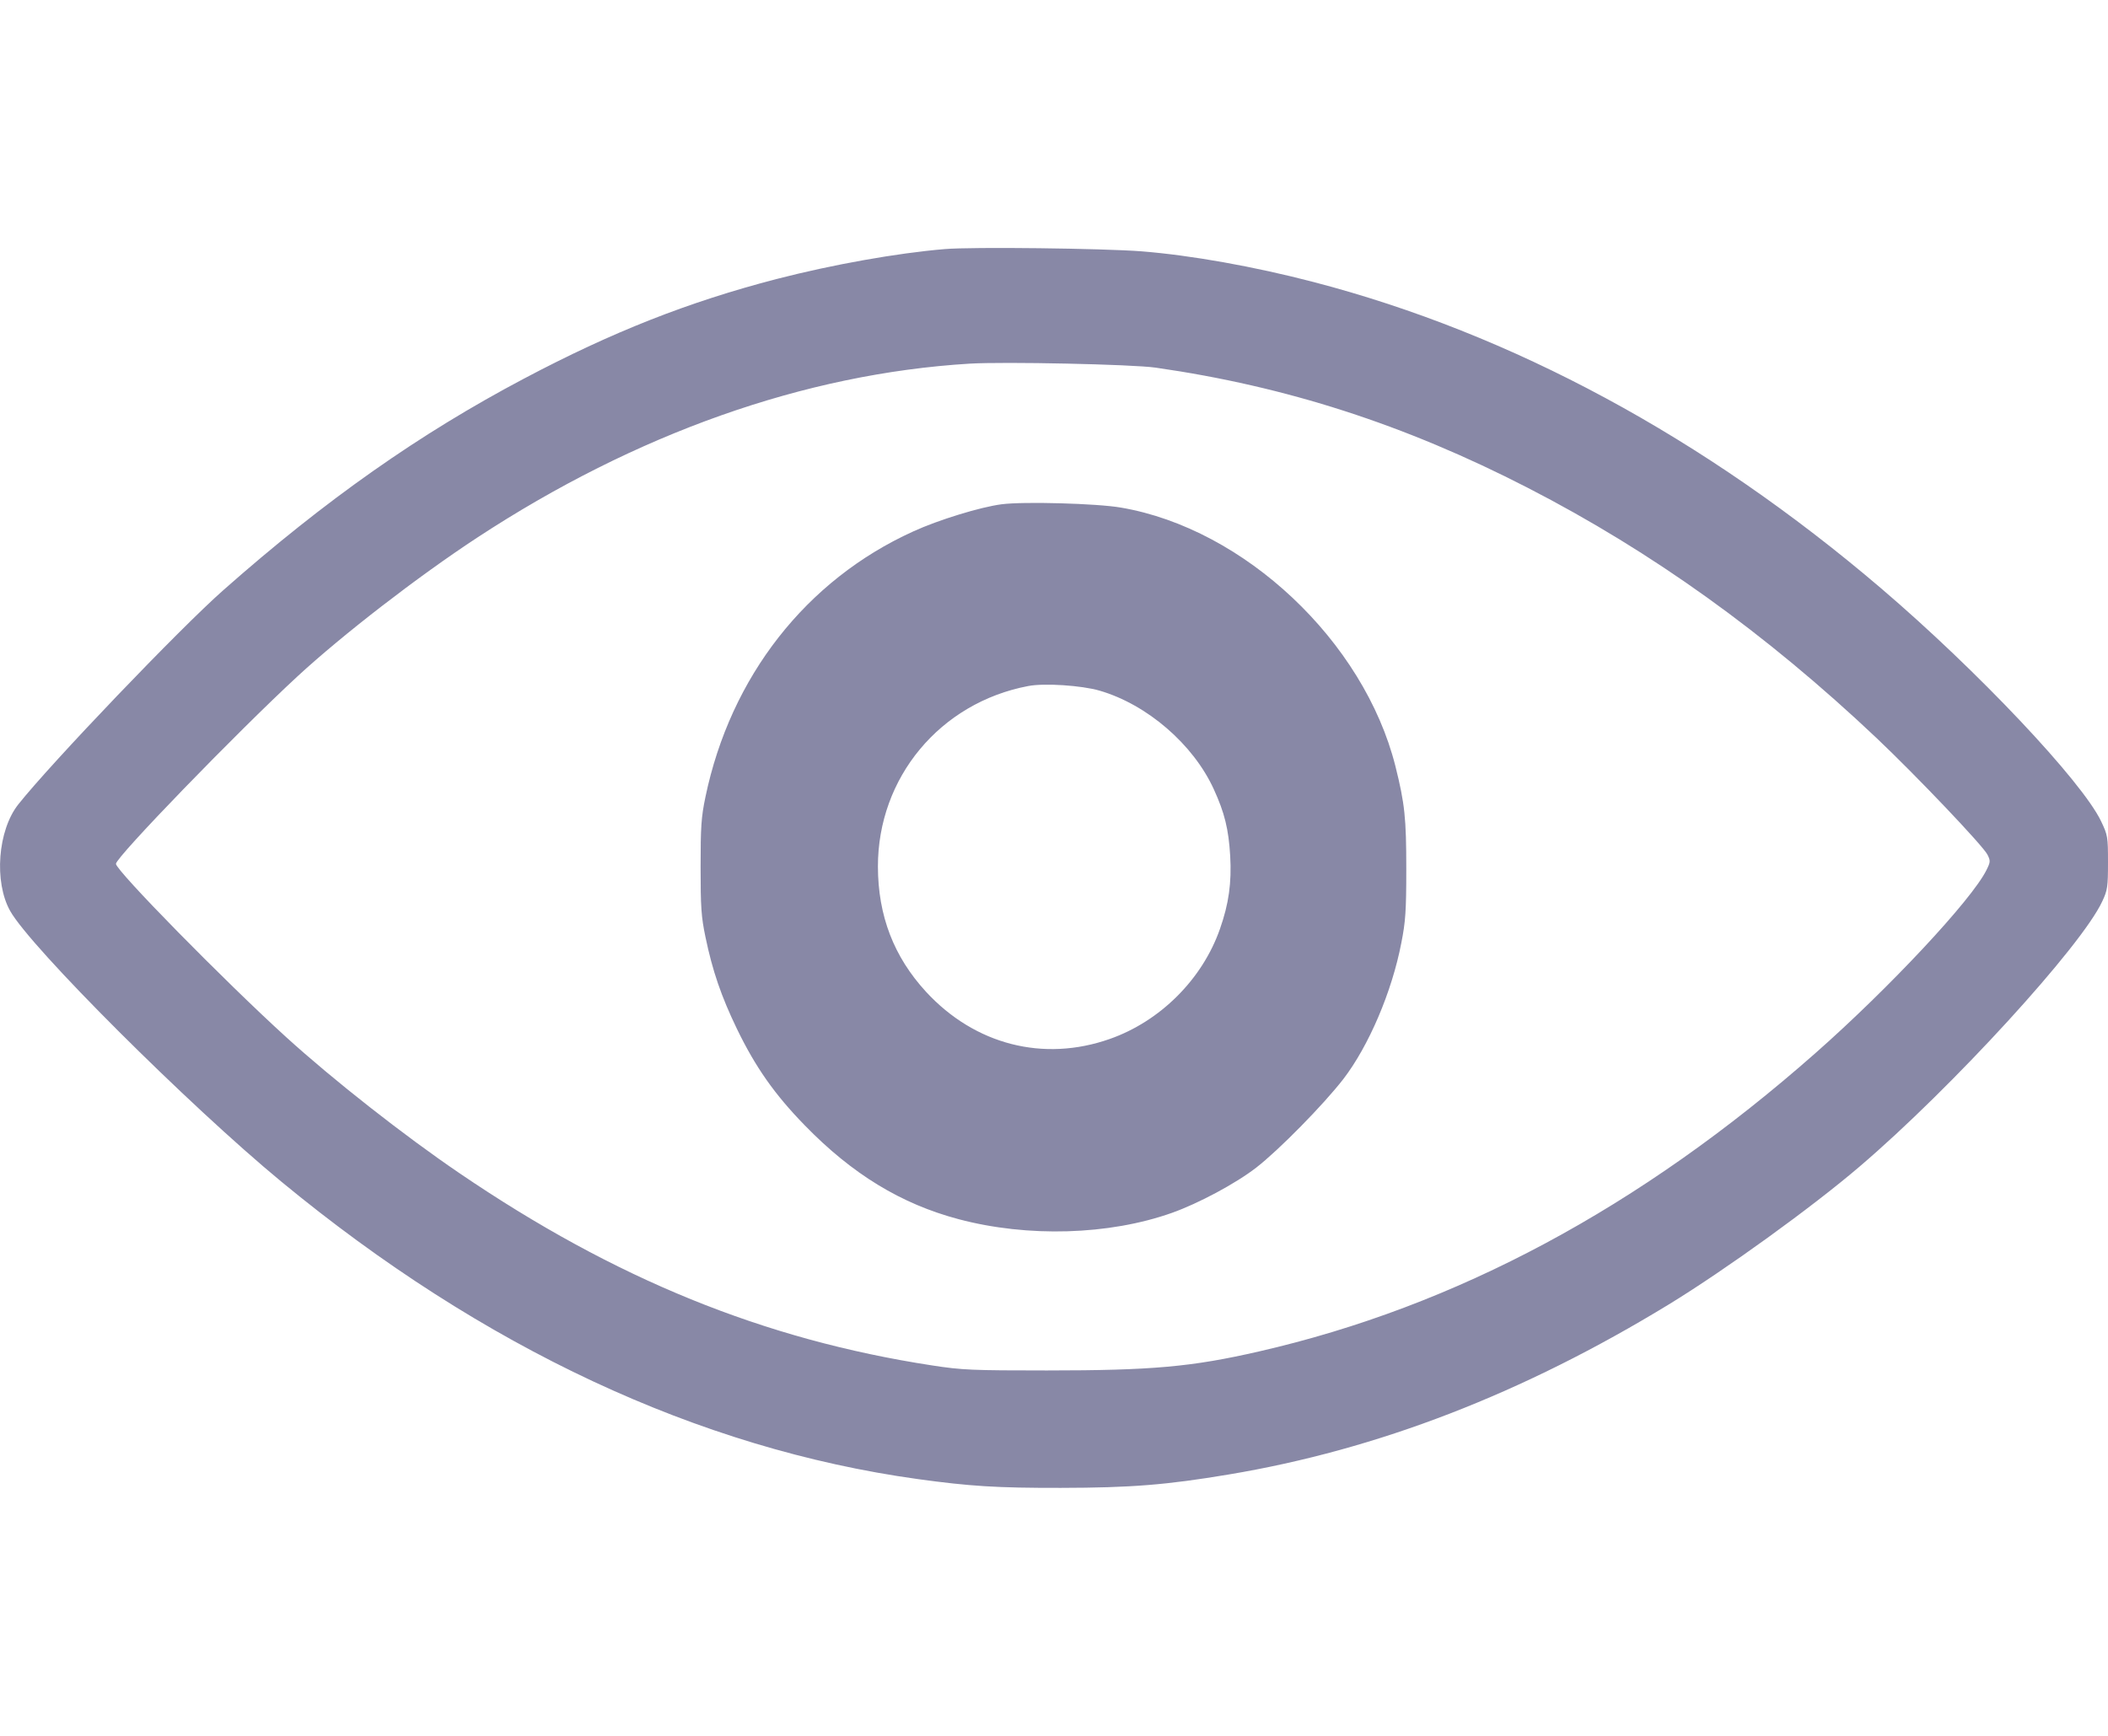 <svg width="17" height="14" viewBox="0 0 17 10" fill="none" xmlns="http://www.w3.org/2000/svg"><path fill-rule="evenodd" clip-rule="evenodd" d="M7.618 0.009C7.235 0.041 6.713 0.134 6.264 0.25C5.552 0.435 4.939 0.676 4.225 1.054C3.383 1.499 2.626 2.031 1.803 2.758C1.455 3.064 0.413 4.153 0.148 4.487C-0.018 4.696 -0.05 5.112 0.082 5.347C0.247 5.642 1.524 6.916 2.271 7.532C3.893 8.87 5.634 9.684 7.401 9.929C7.821 9.987 8.04 10.001 8.555 10C9.123 9.999 9.407 9.976 9.909 9.892C11.113 9.691 12.281 9.239 13.459 8.52C13.912 8.243 14.61 7.739 14.995 7.41C15.741 6.774 16.789 5.628 16.954 5.269C16.996 5.18 17 5.151 17 4.956C17 4.75 16.998 4.736 16.944 4.623C16.79 4.301 15.946 3.407 15.169 2.744C13.745 1.529 12.194 0.692 10.595 0.275C10.112 0.149 9.606 0.059 9.206 0.027C8.894 0.003 7.84 -0.01 7.618 0.009ZM9.319 0.965C10.373 1.116 11.329 1.424 12.322 1.935C13.323 2.45 14.239 3.107 15.133 3.952C15.455 4.257 15.992 4.821 16.028 4.893C16.053 4.943 16.052 4.952 16.02 5.017C15.902 5.256 15.237 5.968 14.639 6.495C13.23 7.738 11.743 8.536 10.152 8.9C9.611 9.024 9.291 9.053 8.443 9.053C7.842 9.053 7.759 9.05 7.514 9.012C6.161 8.804 4.958 8.315 3.704 7.461C3.261 7.16 2.684 6.707 2.306 6.363C1.811 5.913 0.935 5.021 0.935 4.967C0.935 4.913 1.904 3.913 2.398 3.456C2.762 3.12 3.37 2.65 3.847 2.337C5.129 1.496 6.491 1.014 7.818 0.933C8.096 0.916 9.128 0.938 9.319 0.965ZM8.078 2.067C7.907 2.089 7.568 2.193 7.365 2.286C6.501 2.678 5.891 3.458 5.689 4.428C5.655 4.59 5.65 4.67 5.65 4.992C5.65 5.315 5.655 5.394 5.689 5.556C5.746 5.831 5.817 6.037 5.943 6.298C6.092 6.606 6.247 6.827 6.49 7.076C6.872 7.469 7.267 7.71 7.731 7.833C8.289 7.981 8.943 7.962 9.451 7.782C9.665 7.706 9.966 7.545 10.131 7.417C10.313 7.276 10.673 6.91 10.834 6.702C11.038 6.436 11.225 6 11.301 5.605C11.335 5.433 11.341 5.346 11.341 5.01C11.341 4.597 11.329 4.482 11.253 4.178C10.999 3.172 10.036 2.264 9.041 2.094C8.847 2.06 8.253 2.044 8.078 2.067ZM8.867 3.57C9.252 3.682 9.624 4.004 9.789 4.366C9.876 4.556 9.908 4.687 9.921 4.903C9.933 5.121 9.91 5.288 9.838 5.493C9.696 5.898 9.357 6.236 8.951 6.379C8.415 6.568 7.862 6.426 7.468 5.999C7.208 5.716 7.081 5.386 7.08 4.99C7.079 4.271 7.581 3.668 8.292 3.533C8.422 3.508 8.722 3.528 8.867 3.57Z" fill="#8888A6"></path></svg>
